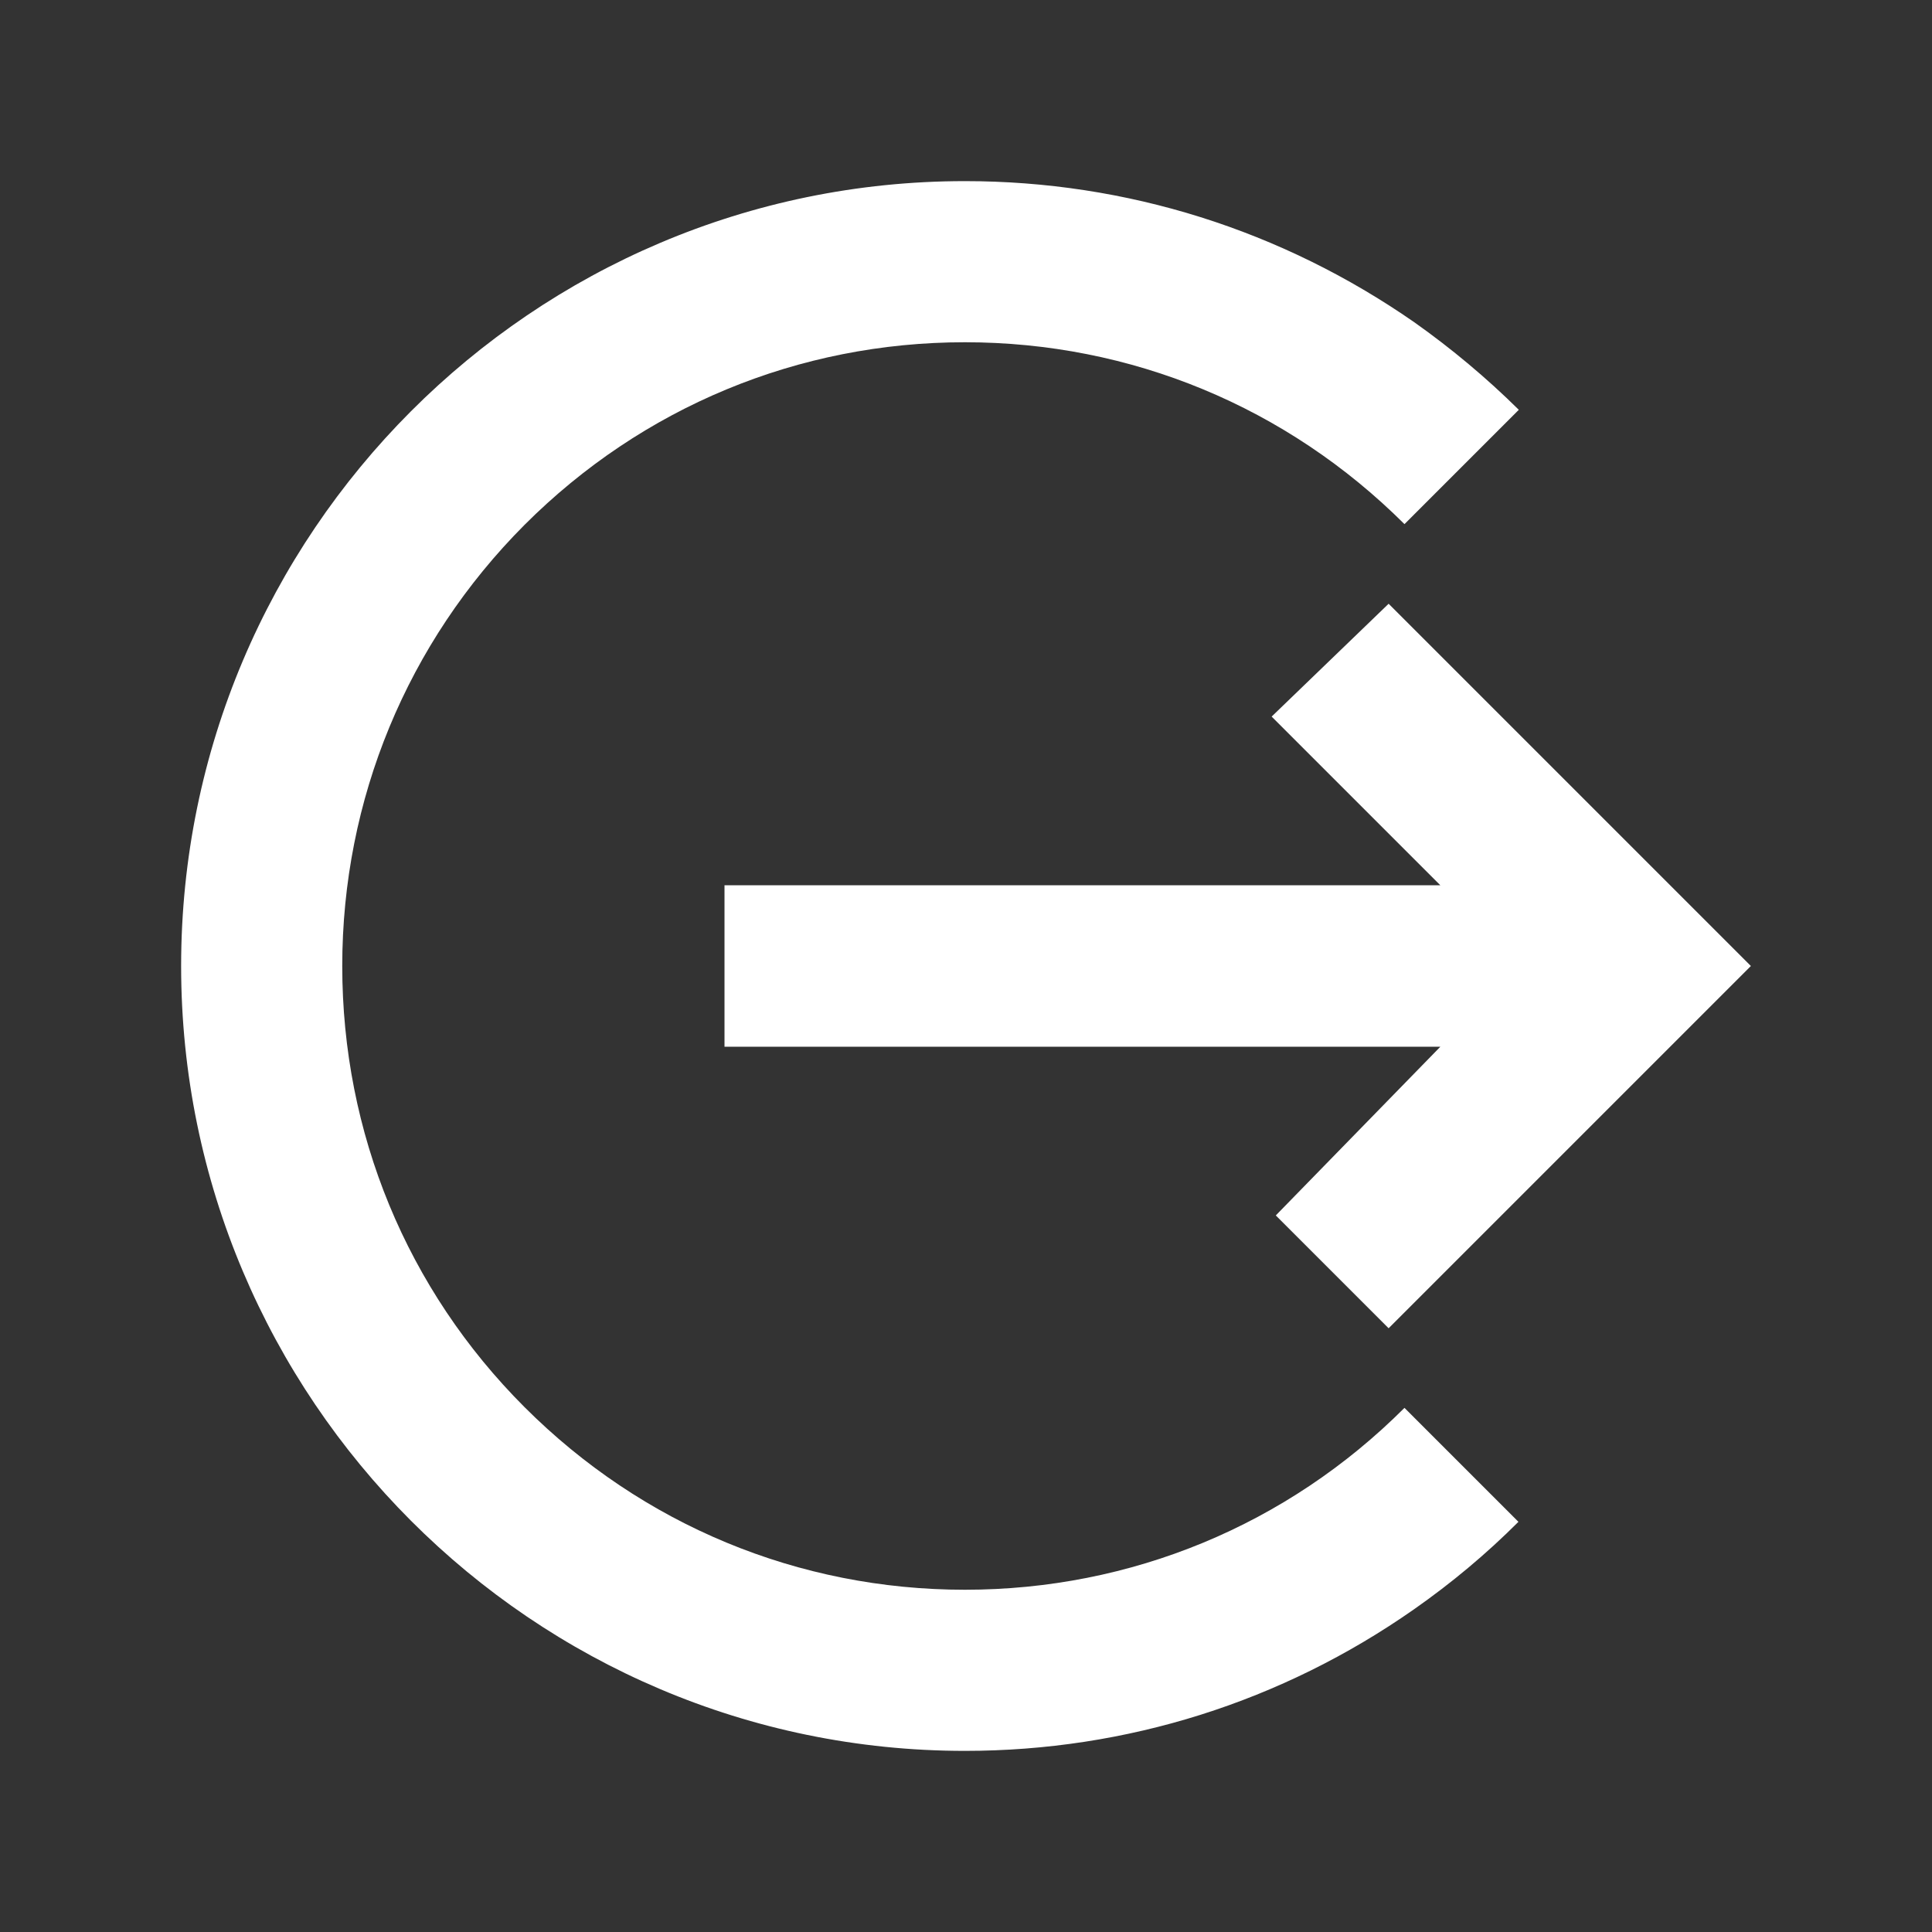 <svg stroke="currentColor" fill="#fff" stroke-width="0" viewBox="0 0 512 512" height="1em" width="1em" xmlns="http://www.w3.org/2000/svg"><rect x="0" y="0" width="512" height="512" fill="#333333" stroke="none"/><path d="M192 277.4h189.7l-43.6 44.7L368 352l96-96-96-96-31 29.9 44.7 44.7H192v42.8z"></path><path d="M255.7 421.3c-44.1 0-85.5-17.2-116.7-48.4-31.2-31.2-48.3-72.7-48.3-116.9 0-44.1 17.2-85.7 48.3-116.9 31.2-31.2 72.6-48.4 116.7-48.4 44 0 85.3 17.1 116.5 48.2l30.3-30.3c-8.5-8.4-17.8-16.2-27.7-23.2C339.7 61 298.6 48 255.7 48 141.2 48 48 141.3 48 256s93.2 208 207.7 208c42.9 0 84-13 119-37.5 10-7 19.2-14.7 27.7-23.2l-30.2-30.2c-31.1 31.1-72.5 48.2-116.5 48.2zM448.004 256.847l-.849-.848.849-.849.848.849z"></path></svg>